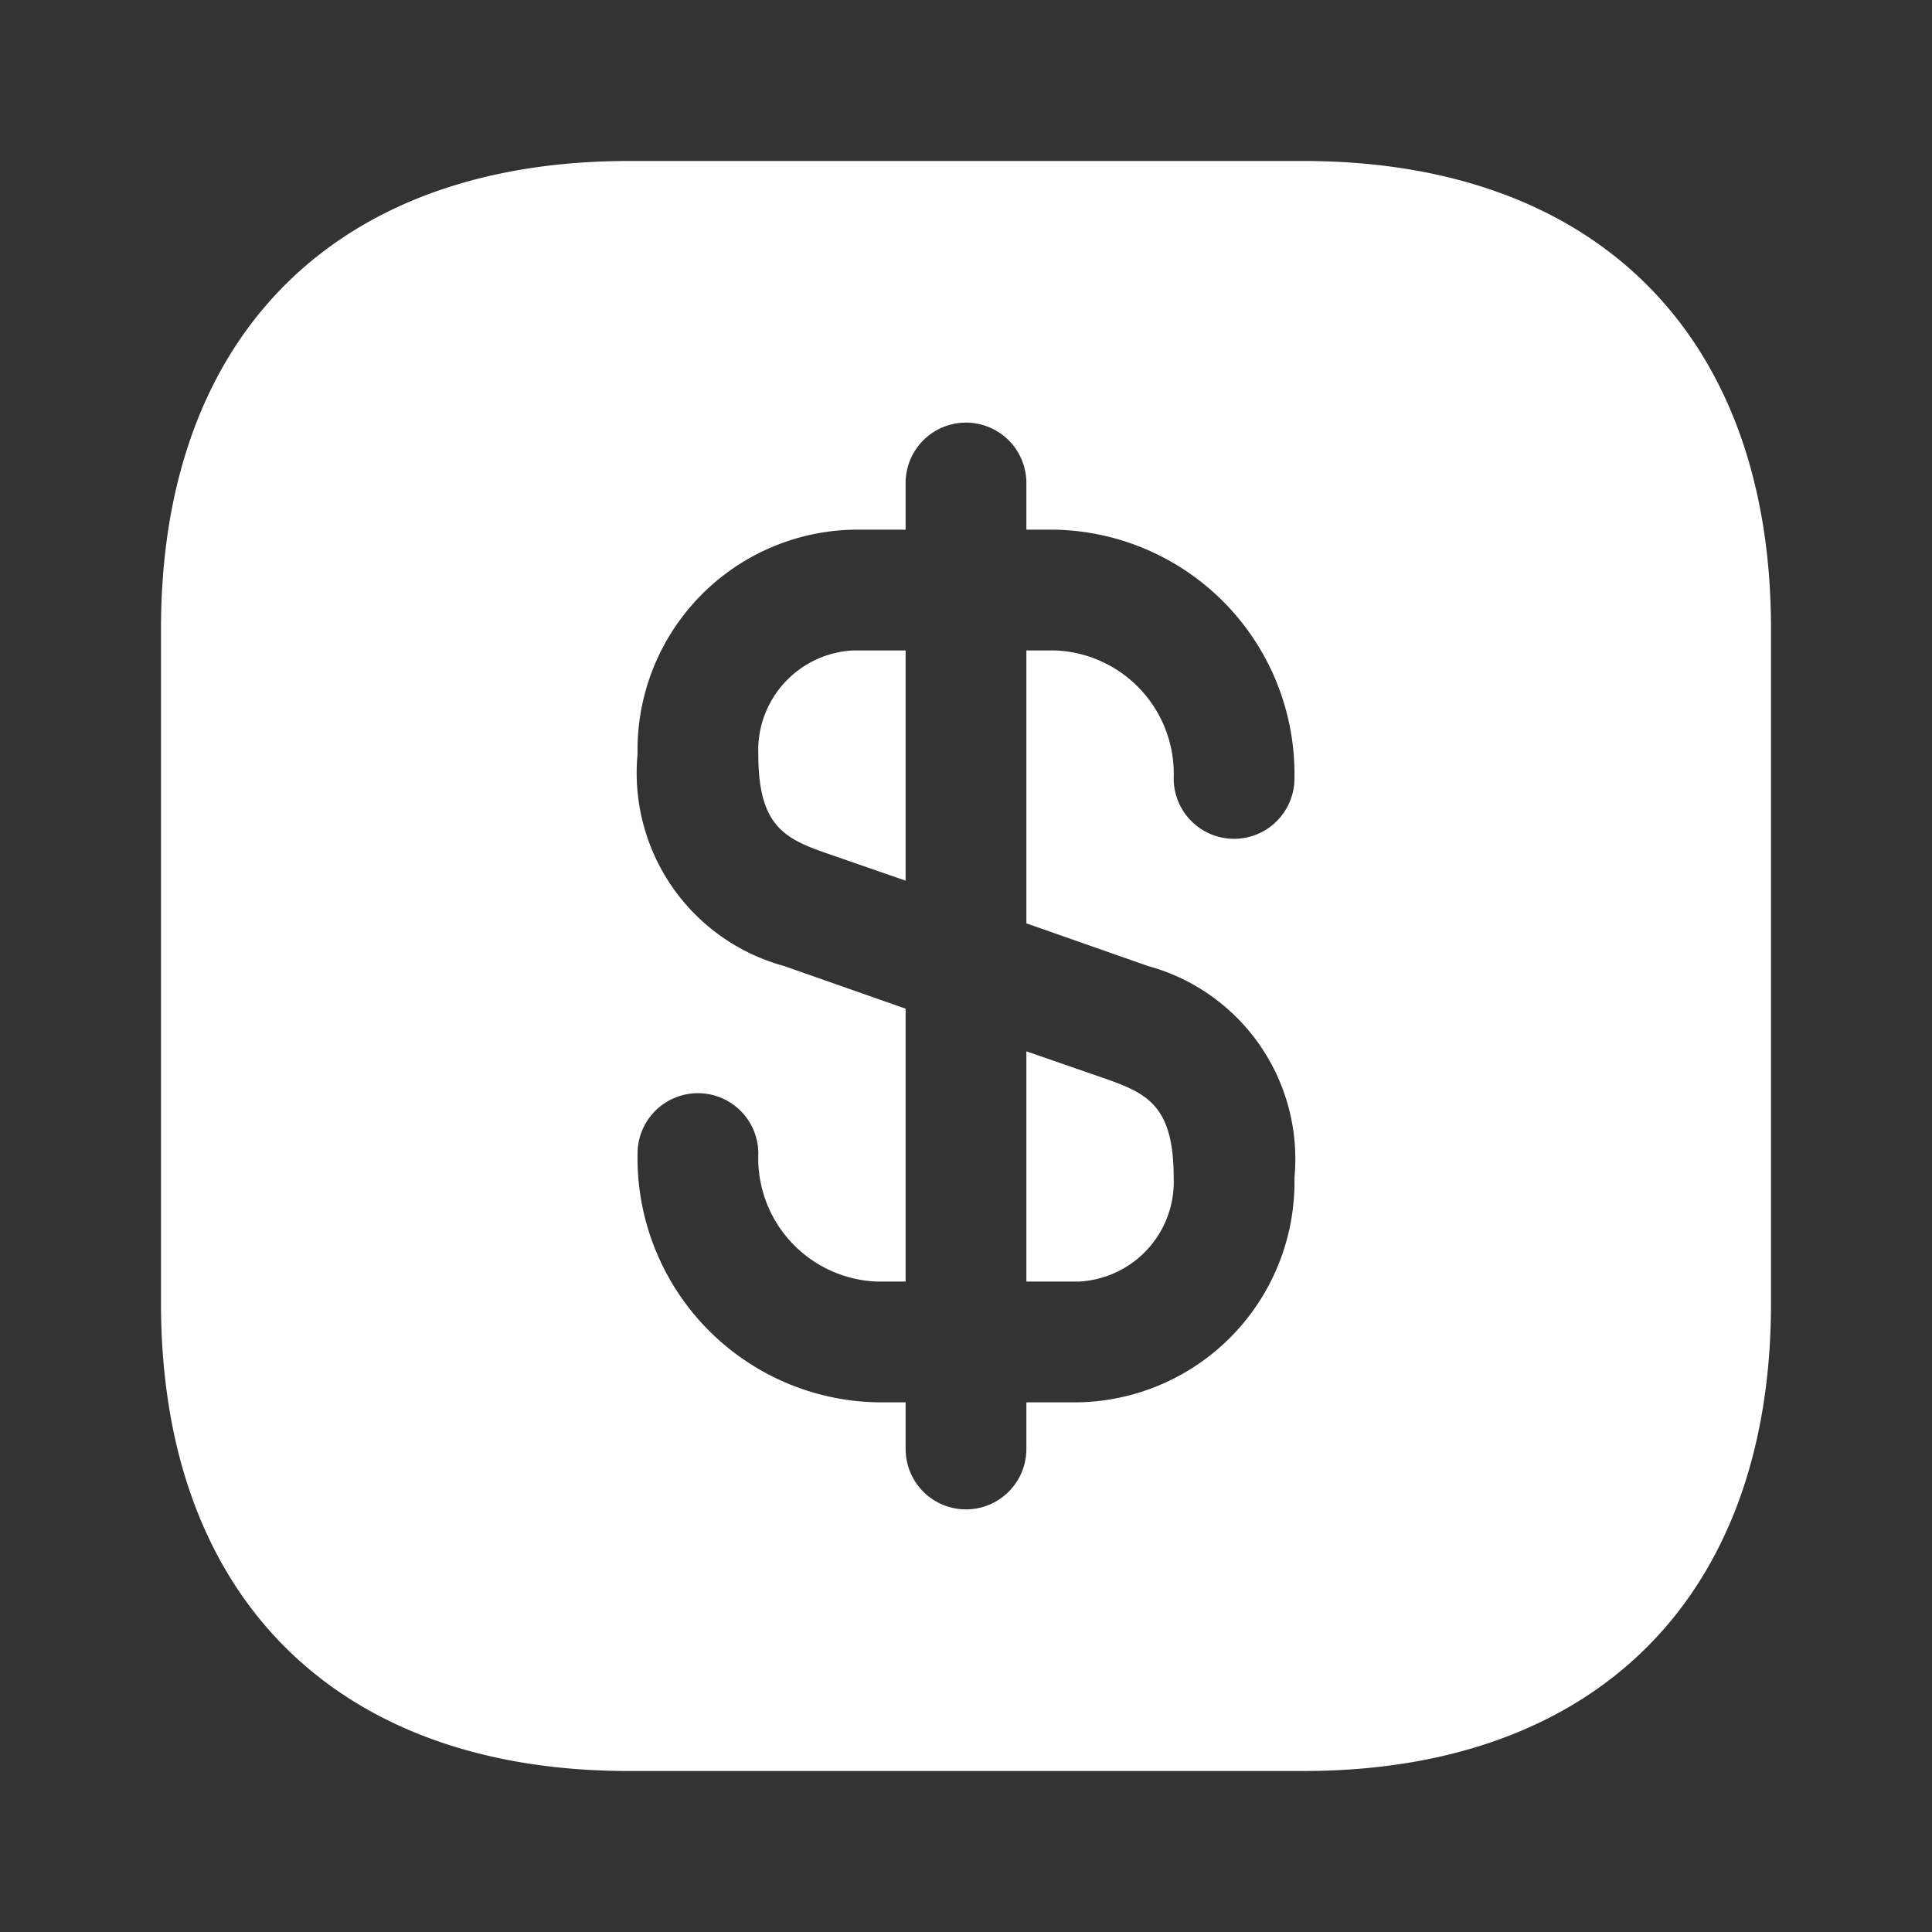 <svg id="Vuesax_Bold_Dollar_-_Square" data-name="Vuesax/Bold/Dollar - Square" xmlns="http://www.w3.org/2000/svg" width="24" height="24" viewBox="0 0 24 24">
  <rect x="0" y="0" width="24" height="24" fill="#333333" stroke="none"/>
  <path id="Vector" d="M1.83,0V2.86L.82,2.51C.31,2.33,0,2.16,0,1.29A1.241,1.241,0,0,1,1.18,0Z" transform="translate(9.42 8.08)" fill="#fff"/>
  <path id="Vector-2" data-name="Vector" d="M1.83,1.57A1.241,1.241,0,0,1,.65,2.86H0V0L1.01.35C1.52.53,1.83.7,1.83,1.57Z" transform="translate(12.75 13.06)" fill="#fff"/>
  <path id="Vector-3" data-name="Vector" d="M14.19,0H5.81C2.17,0,0,2.17,0,5.81v8.38C0,17.83,2.17,20,5.81,20h8.38C17.83,20,20,17.83,20,14.19V5.81C20,2.17,17.83,0,14.19,0ZM12.26,10a2.484,2.484,0,0,1,1.82,2.63,2.737,2.737,0,0,1-2.68,2.79h-.65V16a.75.75,0,0,1-1.5,0v-.58H8.89a3.036,3.036,0,0,1-2.97-3.09.75.75,0,1,1,1.5,0,1.534,1.534,0,0,0,1.47,1.59h.36V10.53L7.74,10A2.484,2.484,0,0,1,5.92,7.37,2.737,2.737,0,0,1,8.6,4.58h.65V4a.75.75,0,0,1,1.5,0v.58h.36a3.036,3.036,0,0,1,2.97,3.09.75.75,0,0,1-1.5,0,1.534,1.534,0,0,0-1.47-1.59h-.36V9.47Z" transform="translate(2 2)" fill="#fff"/>
</svg>
